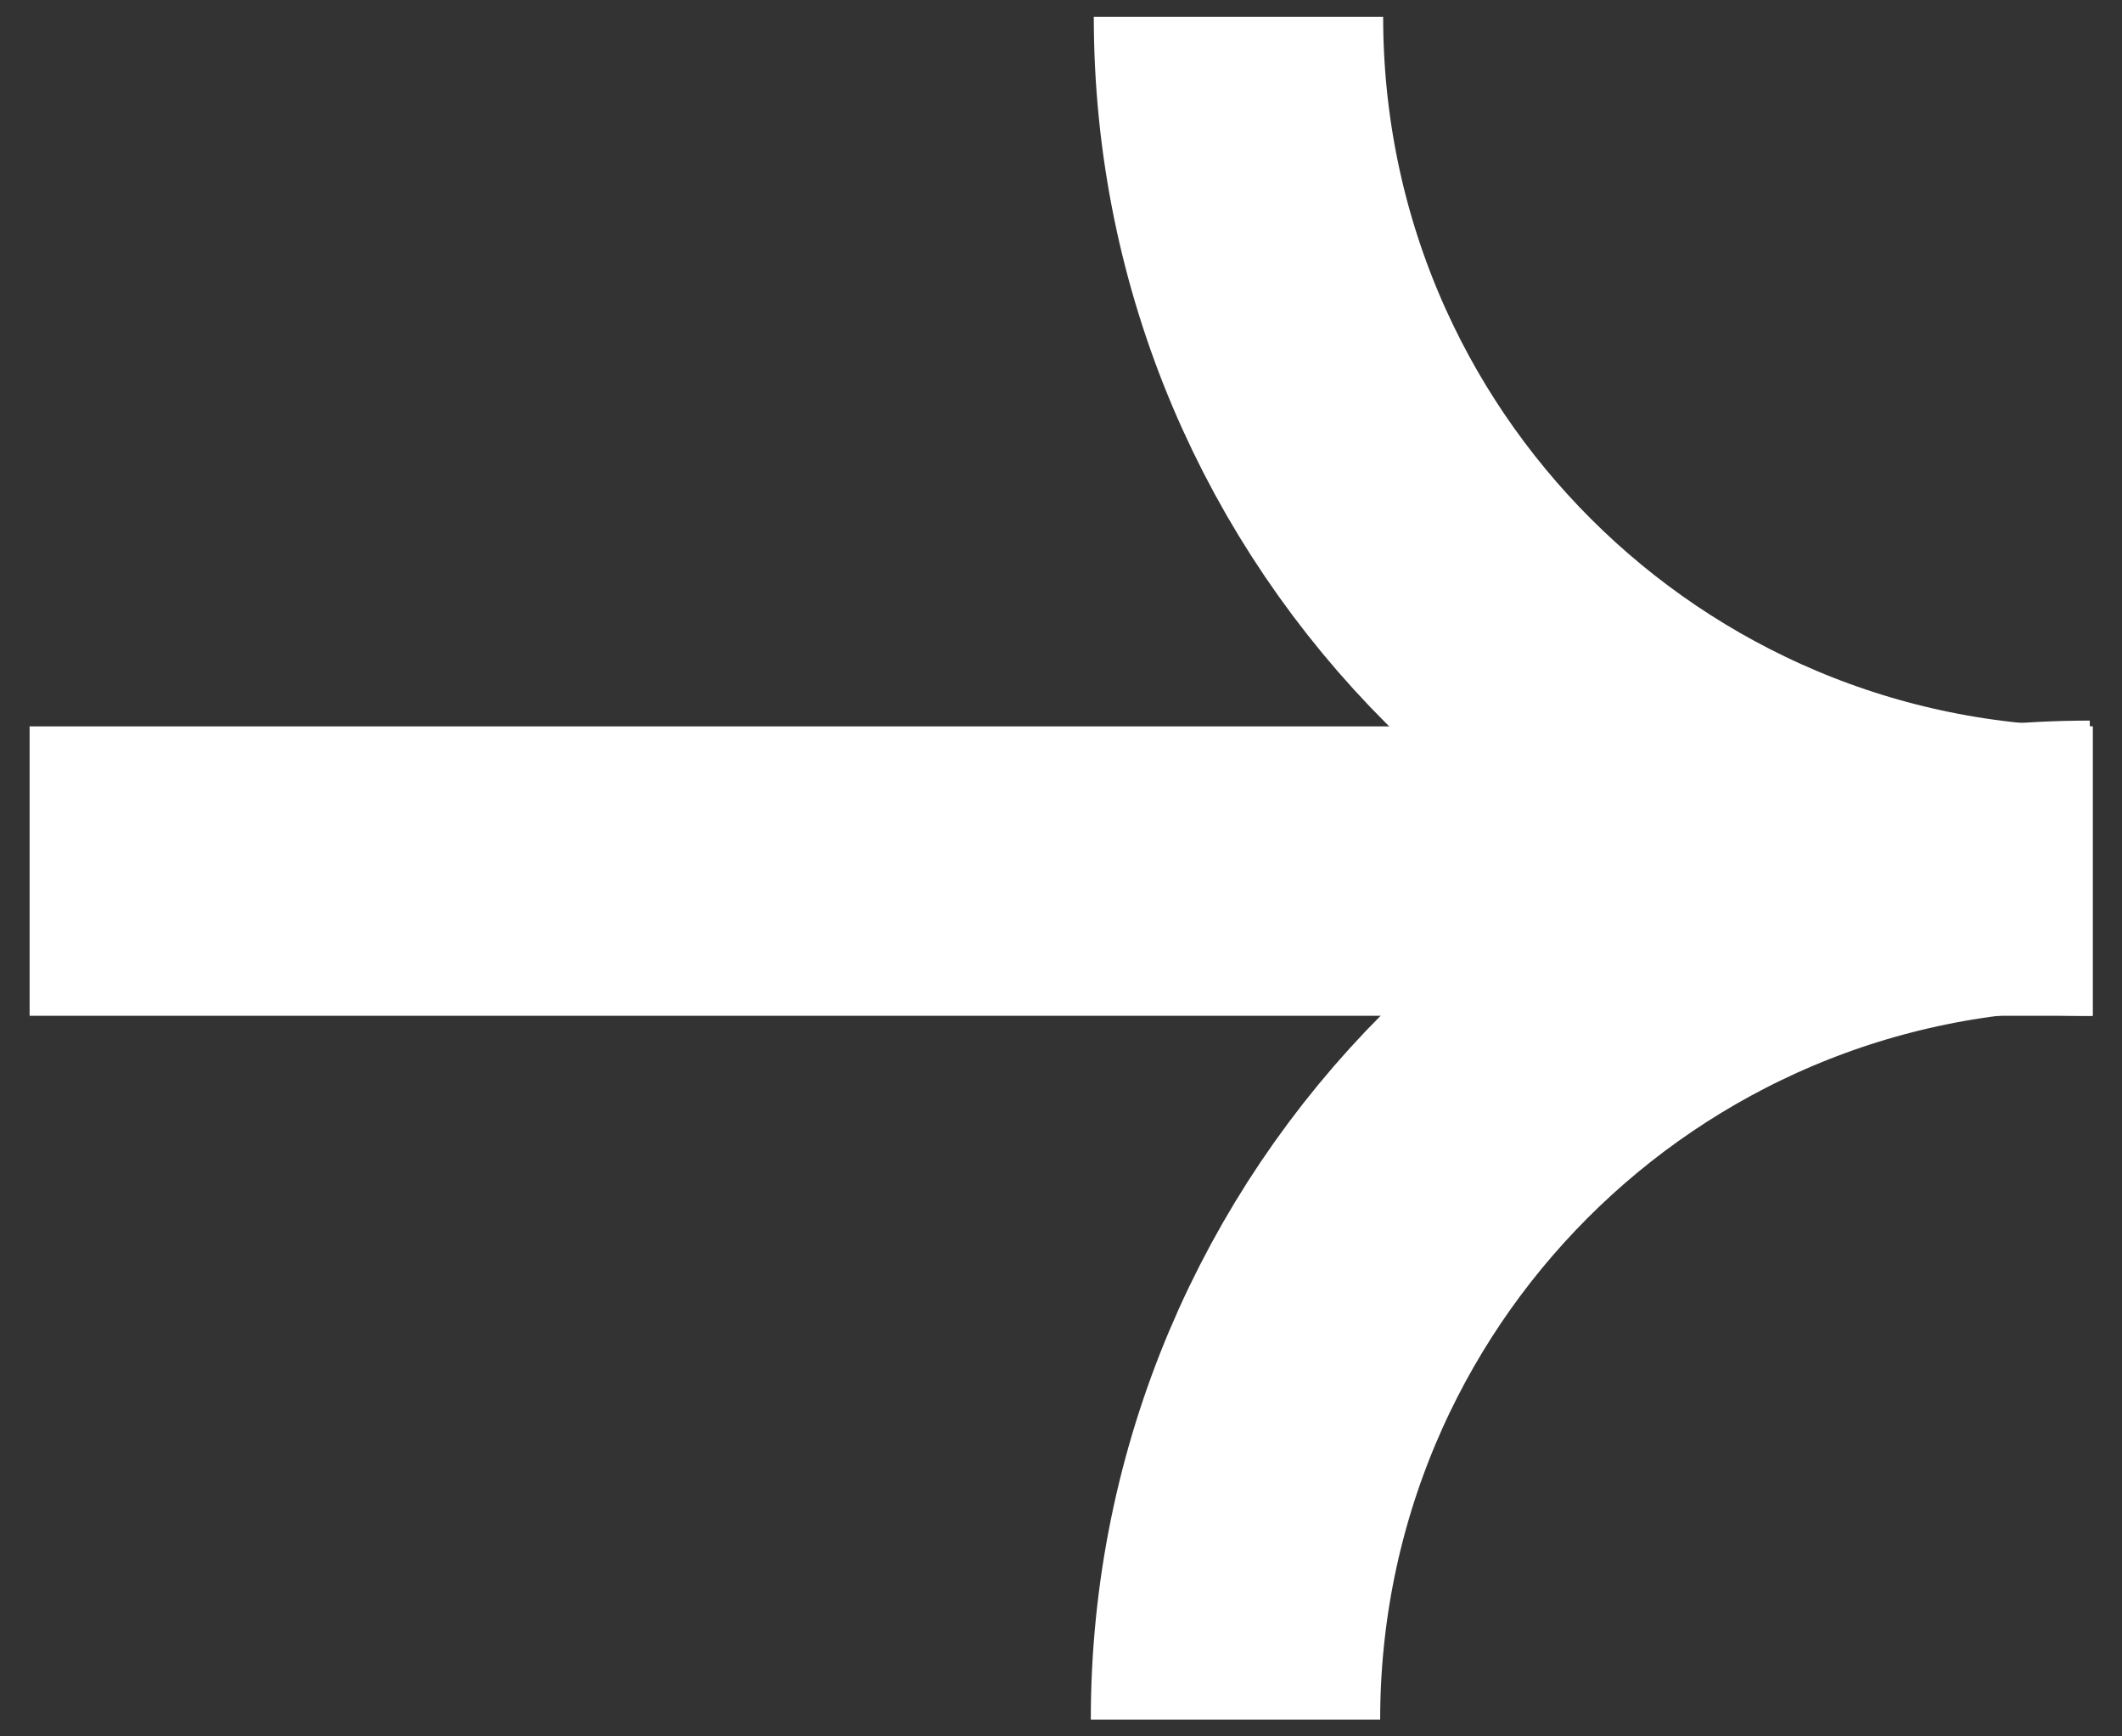<svg width="22" height="18" viewBox="0 0 22 18" fill="none" xmlns="http://www.w3.org/2000/svg">
<rect x="0" y="0" width="22" height="18" fill="#333333" stroke="none"/>
<path d="M21.696 9.031C16.816 9.031 12.84 5.085 12.84 0.174" stroke="white" stroke-width="3" stroke-miterlimit="10"/>
<path d="M12.809 17.826C12.809 12.946 16.756 8.97 21.666 8.97" stroke="white" stroke-width="3" stroke-miterlimit="10"/>
<path d="M0.307 9.03H21.695" stroke="white" stroke-width="3" stroke-miterlimit="10"/>
</svg>
